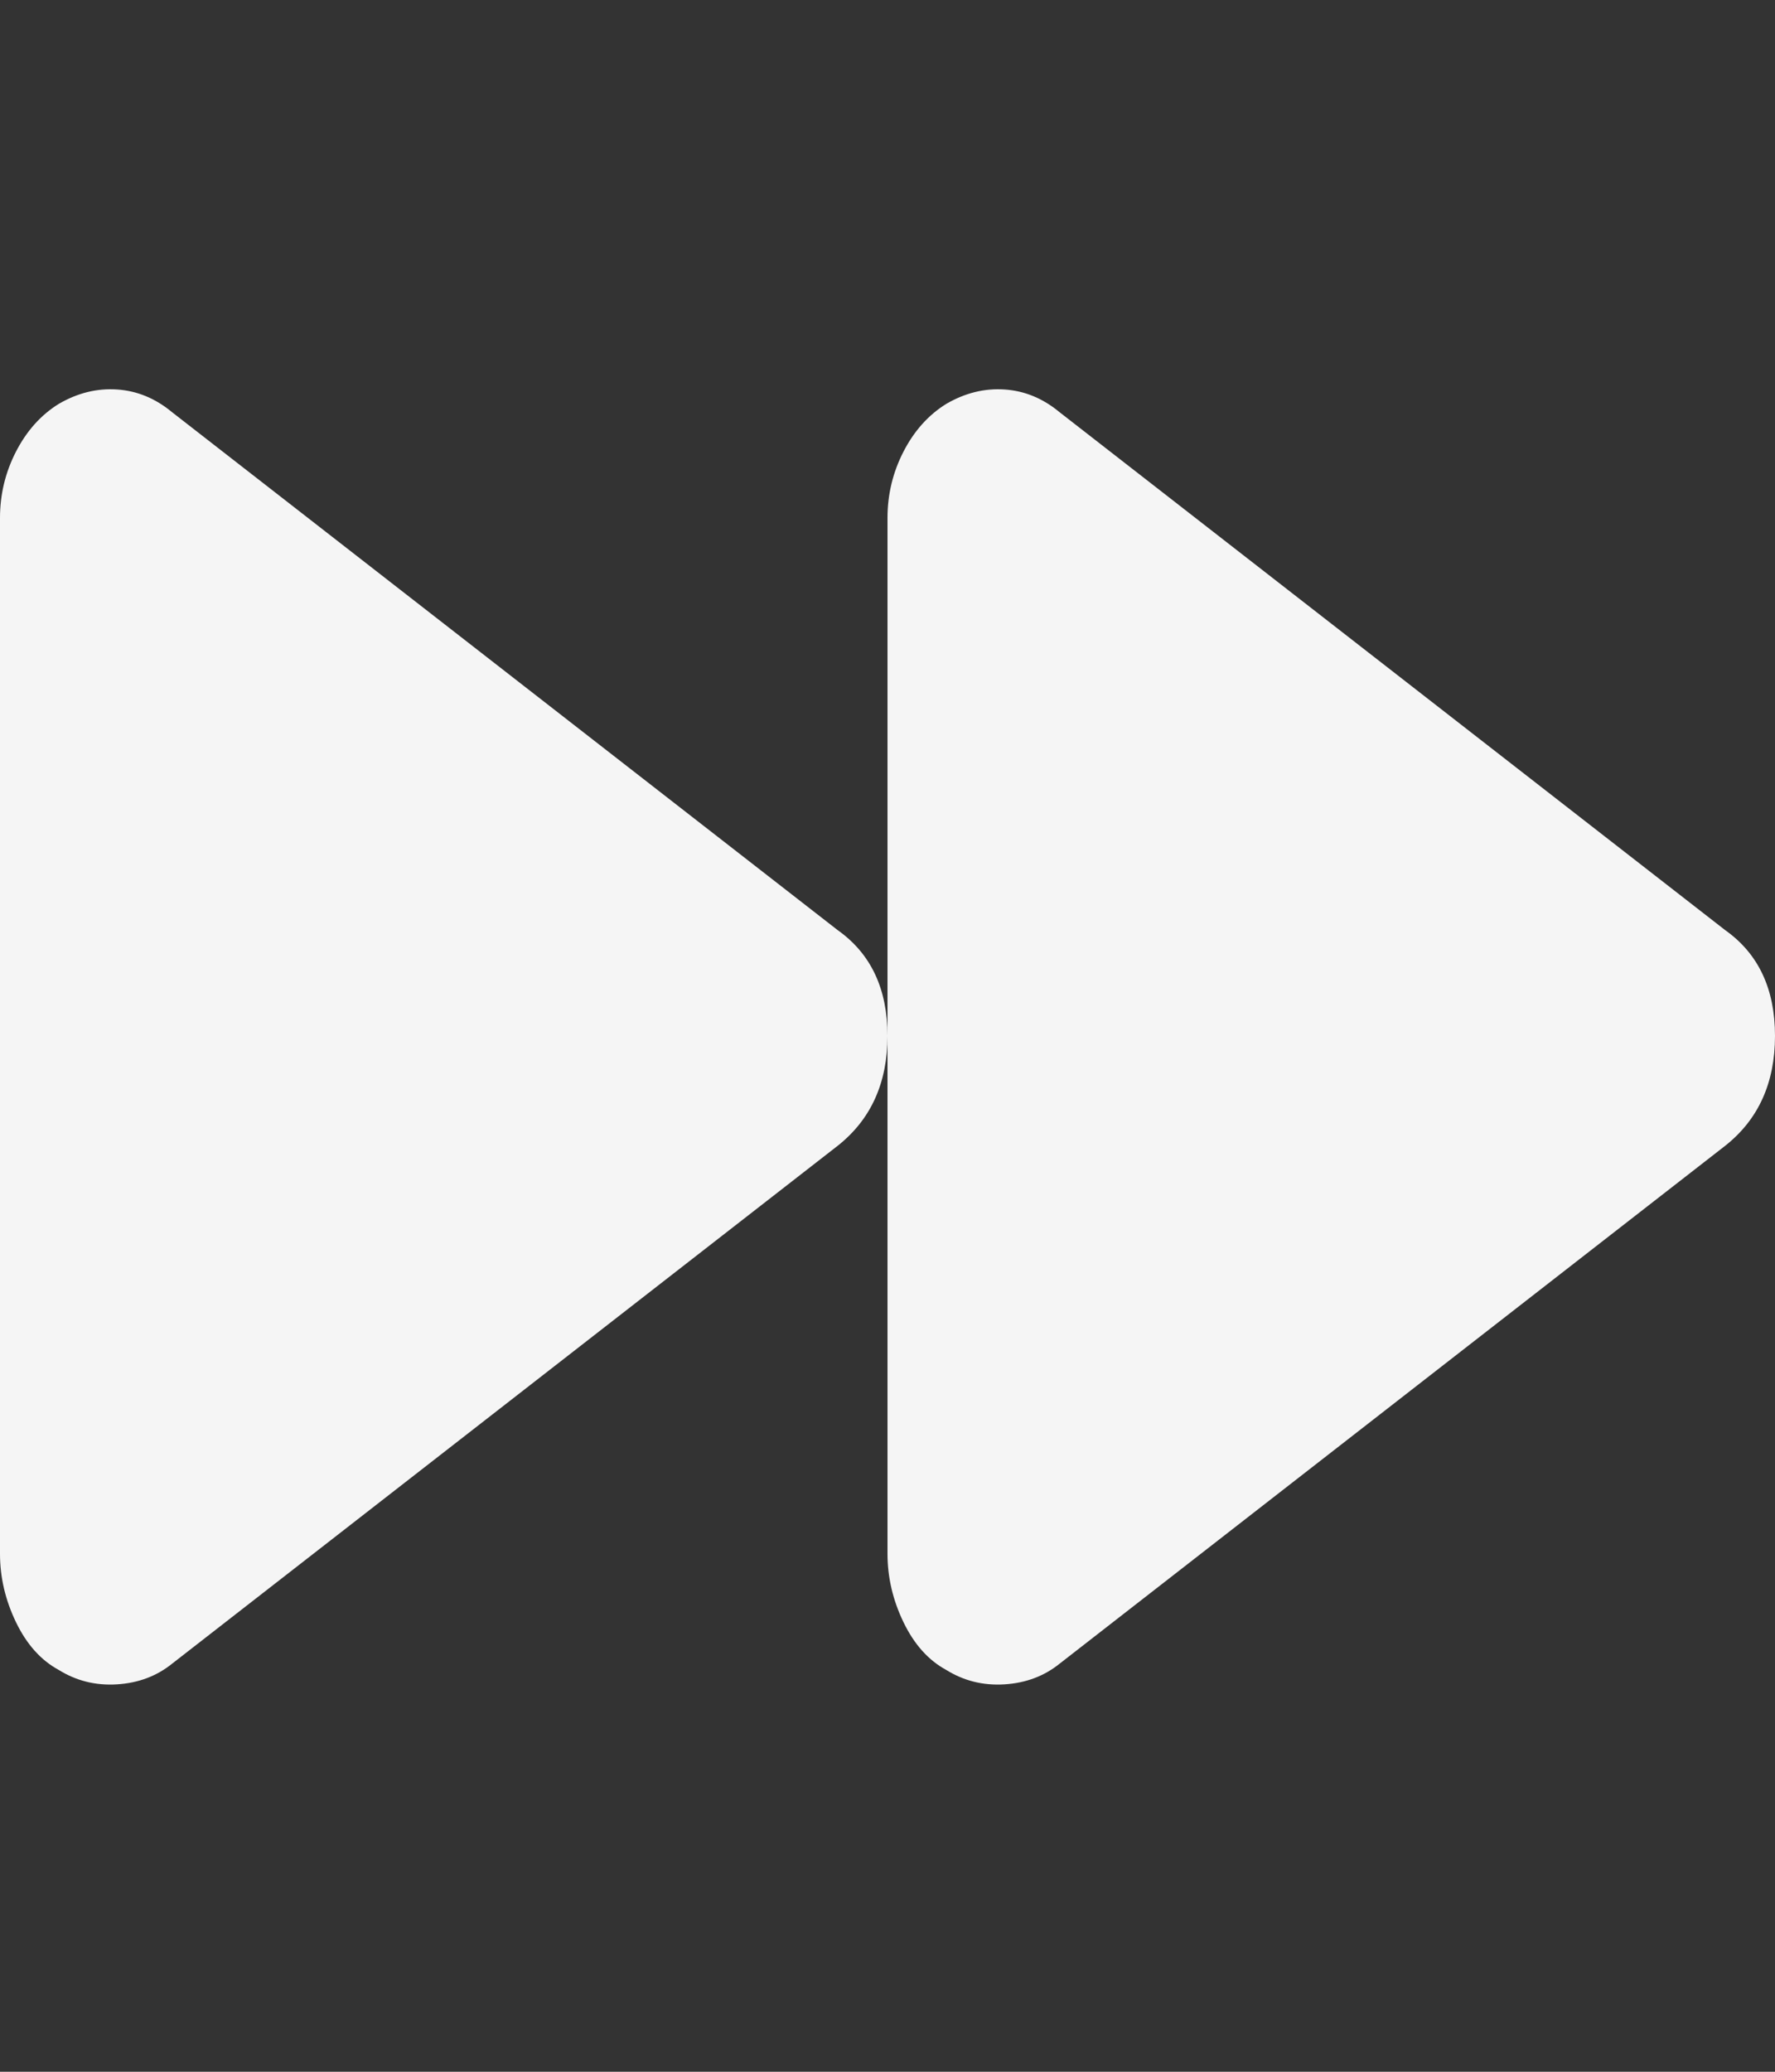<svg width="30" height="35" viewBox="0 0 30 35" fill="none" xmlns="http://www.w3.org/2000/svg">
<rect x="0" y="0" width="30" height="35" fill="#333333" stroke="none"/>
<g clip-path="url(#clip0_19_6)">
<path d="M0 26.25C0 26.647 0.09 27.032 0.27 27.405C0.45 27.778 0.69 28.047 0.99 28.21C1.29 28.397 1.62 28.478 1.98 28.455C2.34 28.432 2.65 28.315 2.91 28.105L14.16 19.355C14.72 18.912 15 18.293 15 17.5C15 16.707 14.72 16.112 14.16 15.715L2.91 6.965C2.63 6.732 2.32 6.603 1.98 6.58C1.64 6.557 1.31 6.638 0.99 6.825C0.69 7.012 0.45 7.28 0.27 7.63C0.09 7.98 0 8.353 0 8.75L0 26.25ZM15 26.25C15 26.647 15.09 27.032 15.27 27.405C15.45 27.778 15.69 28.047 15.99 28.21C16.29 28.397 16.62 28.478 16.98 28.455C17.34 28.432 17.65 28.315 17.91 28.105L29.16 19.355C29.72 18.912 30 18.293 30 17.5C30 16.707 29.72 16.112 29.16 15.715L17.91 6.965C17.63 6.732 17.32 6.603 16.98 6.58C16.64 6.557 16.31 6.638 15.99 6.825C15.69 7.012 15.45 7.28 15.27 7.63C15.09 7.98 15 8.353 15 8.75V26.25Z" fill="#F5F5F5"/>
</g>
<defs>
<clipPath id="clip0_19_6">
<rect width="30" height="35" fill="white"/>
</clipPath>
</defs>
</svg>
